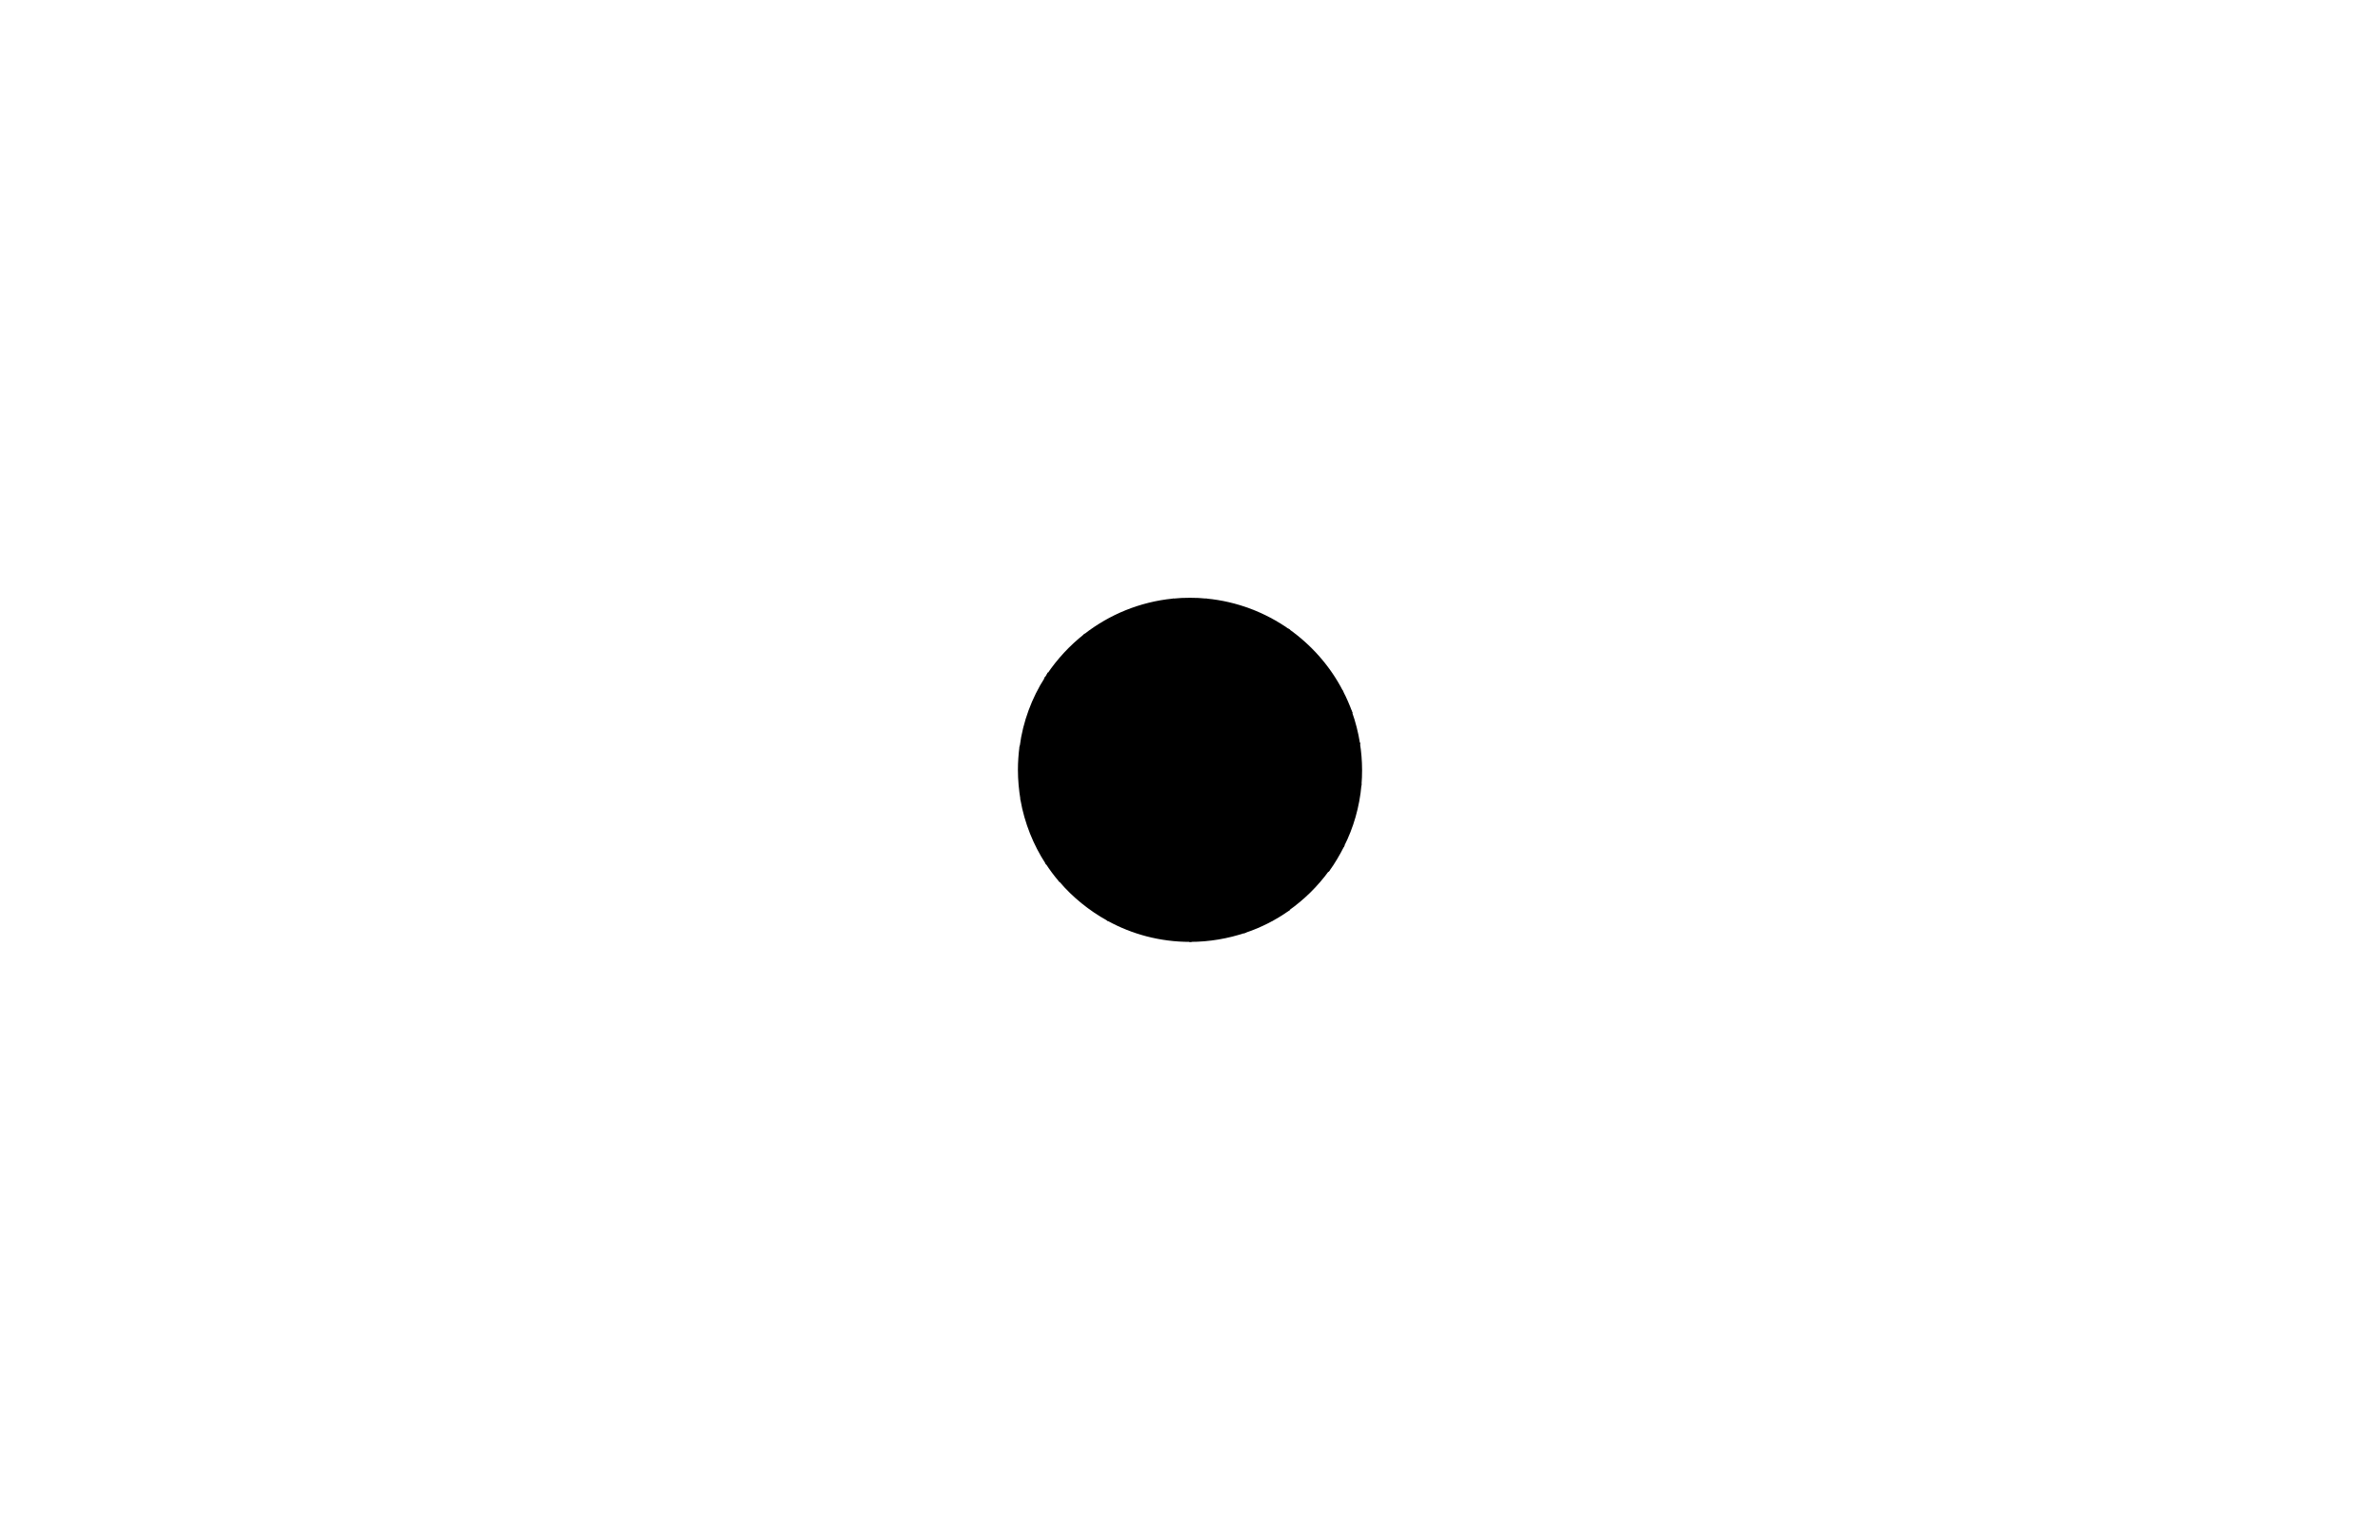 <?xml version="1.0" encoding="utf-8"?>
<!-- Generator: Adobe Illustrator 17.1.0, SVG Export Plug-In . SVG Version: 6.00 Build 0)  -->
<!DOCTYPE svg PUBLIC "-//W3C//DTD SVG 1.1//EN" "http://www.w3.org/Graphics/SVG/1.1/DTD/svg11.dtd">
<svg version="1.1" id="Layer_1" xmlns="http://www.w3.org/2000/svg" xmlns:xlink="http://www.w3.org/1999/xlink" x="0px" y="0px"
	 viewBox="0 0 1224 792" enable-background="new 0 0 1224 792" xml:space="preserve">
<path stroke="#000000" stroke-miterlimit="10" d="M592.2,407.8c-0.3,0-0.6,0-0.9,0.1c-0.3,1.1-0.7,2.2-1,3.2c1.1-0.7,2.2-1.4,3.3-2
	C593,408.7,592.6,408.2,592.2,407.8z"/>
<path stroke="#000000" stroke-miterlimit="10" d="M591.5,407.1c-0.1,0.2-0.2,0.5-0.2,0.7c0.3,0,0.6,0,0.9-0.1
	C591.9,407.6,591.7,407.4,591.5,407.1z"/>
<path stroke="#000000" stroke-miterlimit="10" d="M543,356c2.5,5.6,5.1,11.2,7.8,16.8c1.8-0.8,3.6-1.5,5.3-2.3
	c-4.6-5.1-9.2-10.4-13.7-15.7C542.6,355.2,542.8,355.6,543,356z"/>
<path stroke="#000000" stroke-miterlimit="10" d="M542.5,354.7c-1.6-1.9-3.2-3.8-4.8-5.8c-6.6,10.4-11.1,22.3-12.8,35.1
	c8.6-3.8,17.3-7.6,26-11.3c-2.7-5.5-5.3-11.1-7.8-16.8C542.8,355.6,542.6,355.2,542.5,354.7z"/>
<path stroke="#000000" stroke-miterlimit="10" d="M556.1,370.5c-1.8,0.8-3.6,1.5-5.3,2.3c5.9,12.4,12.1,24.5,18.5,36.4
	c7.3-0.4,14.6-0.9,21.9-1.3c0.1-0.2,0.2-0.5,0.2-0.7C579.4,395.4,567.6,383.2,556.1,370.5z"/>
<path stroke="#000000" stroke-miterlimit="10" d="M524.8,384.1c-0.5,3.9-0.8,7.9-0.8,11.9c0,5.2,0.5,10.3,1.3,15.3
	c14.7-0.5,29.3-1.3,44-2.2c-6.4-11.9-12.6-24.1-18.5-36.4C542.1,376.5,533.5,380.2,524.8,384.1z"/>
<path stroke="#000000" stroke-miterlimit="10" d="M590.2,411.1c0.3-1.1,0.7-2.2,1-3.2c-7.3,0.4-14.6,0.9-21.9,1.3
	c2,3.7,4,7.4,6.1,11.1C580.3,417.2,585.2,414.1,590.2,411.1z"/>
<path stroke="#000000" stroke-miterlimit="10" d="M575.4,420.3c-2-3.7-4.1-7.4-6.1-11.1c-14.6,0.8-29.3,1.6-44,2.2
	c2.1,11.9,6.6,23,12.9,32.7C550.6,436,562.9,428.1,575.4,420.3z"/>
<path stroke="#000000" stroke-miterlimit="10" d="M537.6,348.9c1.6,1.9,3.2,3.9,4.8,5.8c-1.1-2.6-2.3-5.2-3.5-7.8
	C538.5,347.6,538.1,348.3,537.6,348.9z"/>
<path stroke="#000000" stroke-miterlimit="10" d="M539,346.9c1.2,2.6,2.4,5.2,3.5,7.8c4.5,5.3,9.1,10.6,13.7,15.7
	c17.9-7.6,35.8-15.2,53.6-22.9c0.1-0.2,0.1-0.4,0.2-0.6c-17.2-7.2-34.5-14.2-52-20.4C550.6,332.3,544.2,339.2,539,346.9z"/>
<path stroke="#000000" stroke-miterlimit="10" d="M603.3,308.4c-17,1.7-32.6,8.2-45.4,18.2c17.5,6.2,34.8,13.2,52,20.4
	c1.7-6,3.4-12,5.1-18C610.6,322.2,606.8,315.4,603.3,308.4z"/>
<path stroke="#000000" stroke-miterlimit="10" d="M591.5,407.1c6.4-19.8,12.5-39.6,18.3-59.5c-17.8,7.7-35.7,15.2-53.6,22.9
	C567.6,383.2,579.4,395.4,591.5,407.1z"/>
<path stroke="#000000" stroke-miterlimit="10" d="M620.5,308.4c-2.8-0.3-5.6-0.4-8.5-0.4c-2.9,0-5.8,0.1-8.7,0.4
	c3.4,6.9,7.3,13.8,11.7,20.6C616.9,322.1,618.7,315.3,620.5,308.4z"/>
<path stroke="#000000" stroke-miterlimit="10" d="M609.7,347.6c0.3-0.1,0.5-0.2,0.8-0.3c-0.2-0.1-0.4-0.2-0.6-0.2
	C609.9,347.2,609.8,347.4,609.7,347.6z"/>
<path stroke="#000000" stroke-miterlimit="10" d="M617,332c-0.7-1-1.4-2-2-3c-1.6,6-3.3,12-5.1,18c0.2,0.1,0.4,0.2,0.6,0.2
	c4.2-1.8,8.5-3.7,12.7-5.5C621.2,338.5,619.1,335.2,617,332z"/>
<path stroke="#000000" stroke-miterlimit="10" d="M609.7,347.6c-5.8,19.9-11.9,39.8-18.3,59.5c0.2,0.2,0.5,0.5,0.7,0.7
	c1.3-0.1,2.5-0.2,3.8-0.2c16.2-9.8,32.5-19.3,49-28.4c-4.2-7.7-8.5-15.3-13-23c-7.1-3-14.3-6-21.4-9
	C610.3,347.4,610,347.5,609.7,347.6z"/>
<path stroke="#000000" stroke-miterlimit="10" d="M610.5,347.3c7.1,3,14.3,6,21.4,9c-2.8-4.8-5.7-9.6-8.7-14.5
	C619,343.6,614.7,345.4,610.5,347.3z"/>
<path stroke="#000000" stroke-miterlimit="10" d="M645,379.2c6.2-3.4,12.5-6.7,18.7-10c-10.6-4.2-21.2-8.5-31.8-12.9
	C636.4,363.9,640.7,371.5,645,379.2z"/>
<path stroke="#000000" stroke-miterlimit="10" d="M662.6,324c-13.1,6.1-26.2,12-39.4,17.8c3,4.8,5.9,9.6,8.7,14.5
	c10.6,4.4,21.1,8.8,31.8,12.9c8.8-4.6,17.7-9.1,26.6-13.4C683.8,343.1,674.2,332.2,662.6,324z"/>
<path stroke="#000000" stroke-miterlimit="10" d="M623.2,341.8c13.2-5.8,26.3-11.6,39.4-17.8c-12.1-8.5-26.5-14.1-42.1-15.6
	c-1.8,6.9-3.6,13.7-5.5,20.6c0.7,1,1.3,2,2,3C619.1,335.2,621.2,338.5,623.2,341.8z"/>
<path stroke="#000000" stroke-miterlimit="10" d="M595.9,407.6c-1.3,0.1-2.5,0.2-3.8,0.2c0.4,0.4,0.9,0.8,1.3,1.3
	C594.3,408.6,595.1,408.1,595.9,407.6z"/>
<path stroke="#000000" stroke-miterlimit="10" d="M582.8,433.7c-1.4,4.4-2.9,8.8-4.3,13.2c3.6-0.5,7.3-1.1,11-1.5
	C587.2,441.4,585,437.5,582.8,433.7z"/>
<path stroke="#000000" stroke-miterlimit="10" d="M578.5,446.8c-2.9,8.8-5.8,17.6-8.7,26.4c12.5,6.9,26.9,10.8,42.2,10.8
	c0,0,0,0,0,0c-7.6-12.9-15.1-25.8-22.6-38.7C585.8,445.7,582.1,446.3,578.5,446.8z"/>
<path stroke="#000000" stroke-miterlimit="10" d="M593.5,409.1c-1.1,0.7-2.2,1.4-3.3,2c-2.4,7.5-4.9,15-7.4,22.5
	c2.2,3.9,4.4,7.8,6.6,11.6c13.2-1.7,26.4-3,39.6-4.2C616.9,430.8,605,420.2,593.5,409.1z"/>
<path stroke="#000000" stroke-miterlimit="10" d="M589.4,445.3c7.4,13,15,25.8,22.6,38.7c10,0,19.5-1.7,28.5-4.7
	c3.4-6.9,6.6-13.8,9.9-20.8c-7.2-5.7-14.3-11.5-21.3-17.4C615.8,442.3,602.6,443.6,589.4,445.3z"/>
<path stroke="#000000" stroke-miterlimit="10" d="M640.5,479.3c8-2.7,15.4-6.5,22.2-11.3c-4.1-3.1-8.2-6.3-12.3-9.5
	C647.1,465.4,643.8,472.4,640.5,479.3z"/>
<path stroke="#000000" stroke-miterlimit="10" d="M590.2,411.1c-5,3-9.9,6.1-14.8,9.2c2.5,4.5,4.9,8.9,7.5,13.4
	C585.3,426.1,587.8,418.6,590.2,411.1z"/>
<path stroke="#000000" stroke-miterlimit="10" d="M582.8,433.7c-2.5-4.4-5-8.9-7.5-13.4c-12.4,7.8-24.8,15.7-37.1,23.7
	c2.1,3.2,4.3,6.2,6.8,9.1c11.1-2.6,22.2-4.6,33.4-6.3C579.9,442.4,581.4,438,582.8,433.7z"/>
<path stroke="#000000" stroke-miterlimit="10" d="M545.1,453.1c6.9,8.1,15.3,14.9,24.7,20.1c2.9-8.8,5.8-17.6,8.7-26.4
	C567.3,448.5,556.1,450.5,545.1,453.1z"/>
<path stroke="#000000" stroke-miterlimit="10" d="M698.9,382.2c-0.9-5.4-2.2-10.6-4-15.7c-2.1,4-4.2,8-6.3,12c1.5,0.5,2.9,1,4.4,1.5
	C695,380.7,697,381.4,698.9,382.2z"/>
<path stroke="#000000" stroke-miterlimit="10" d="M693,380c-1.5-0.5-2.9-1-4.4-1.5c-4.3,8.4-8.5,16.9-12.6,25.5
	c7.9-0.2,15.8-0.2,23.7-0.2c0.2-2.5,0.3-5.1,0.3-7.7c0-4.7-0.4-9.3-1.1-13.8C697,381.4,695,380.7,693,380z"/>
<path stroke="#000000" stroke-miterlimit="10" d="M595.9,407.6c20.9-1.3,41.8-2.5,62.8-3.2c-4.6-8.4-9.1-16.8-13.8-25.2
	C628.4,388.3,612.1,397.8,595.9,407.6z"/>
<path stroke="#000000" stroke-miterlimit="10" d="M645,379.2c4.7,8.4,9.2,16.9,13.8,25.2c5.8-0.2,11.5-0.4,17.3-0.5
	c4.1-8.5,8.3-17,12.6-25.5c-8.4-2.9-16.7-6.1-25-9.3C657.4,372.4,651.2,375.8,645,379.2z"/>
<path stroke="#000000" stroke-miterlimit="10" d="M690.3,355.8c-8.9,4.3-17.8,8.8-26.6,13.4c8.3,3.2,16.6,6.4,25,9.3
	c2.1-4,4.1-8,6.3-12C693.6,362.8,692.1,359.2,690.3,355.8z"/>
<path stroke="#000000" stroke-miterlimit="10" d="M659.7,438.4c-10.2,0.9-20.5,1.7-30.7,2.6c7,5.9,14.1,11.7,21.3,17.4
	C653.5,451.8,656.6,445.1,659.7,438.4z"/>
<path stroke="#000000" stroke-miterlimit="10" d="M667.9,421.1c-3.1-5.5-6.1-11.1-9.1-16.6c-21,0.7-41.9,1.9-62.8,3.2
	c-0.8,0.5-1.6,1-2.5,1.5c11.6,11.1,23.4,21.7,35.6,32c10.2-0.9,20.4-1.7,30.7-2.6C662.4,432.6,665.1,426.8,667.9,421.1z"/>
<path stroke="#000000" stroke-miterlimit="10" d="M658.7,404.4c3,5.6,6.1,11.1,9.1,16.6c2.7-5.7,5.4-11.4,8.1-17.1
	C670.2,404,664.5,404.2,658.7,404.4z"/>
<path stroke="#000000" stroke-miterlimit="10" d="M667.9,421.1c-2.7,5.8-5.4,11.6-8.1,17.4c5.7-0.5,11.4-1,17.1-1.6
	C673.8,431.6,670.8,426.3,667.9,421.1z"/>
<path stroke="#000000" stroke-miterlimit="10" d="M659.7,438.4c-3.1,6.7-6.2,13.4-9.4,20c4.1,3.2,8.1,6.4,12.3,9.5
	c7.9-5.6,14.9-12.5,20.6-20.4c-2.2-3.6-4.3-7.2-6.4-10.8C671.2,437.4,665.4,437.9,659.7,438.4z"/>
<path stroke="#000000" stroke-miterlimit="10" d="M699.7,403.7c-7.9,0-15.8,0-23.7,0.2c-2.7,5.7-5.4,11.4-8.1,17.1
	c2.9,5.3,5.9,10.6,9,15.8c4.6-0.5,9.2-0.9,13.8-1.5C695.6,425.7,698.7,415,699.7,403.7z"/>
<path stroke="#000000" stroke-miterlimit="10" d="M690.7,435.4c-4.6,0.5-9.2,1-13.8,1.5c2.1,3.6,4.2,7.2,6.4,10.8
	C686.1,443.8,688.5,439.7,690.7,435.4z"/>
</svg>
